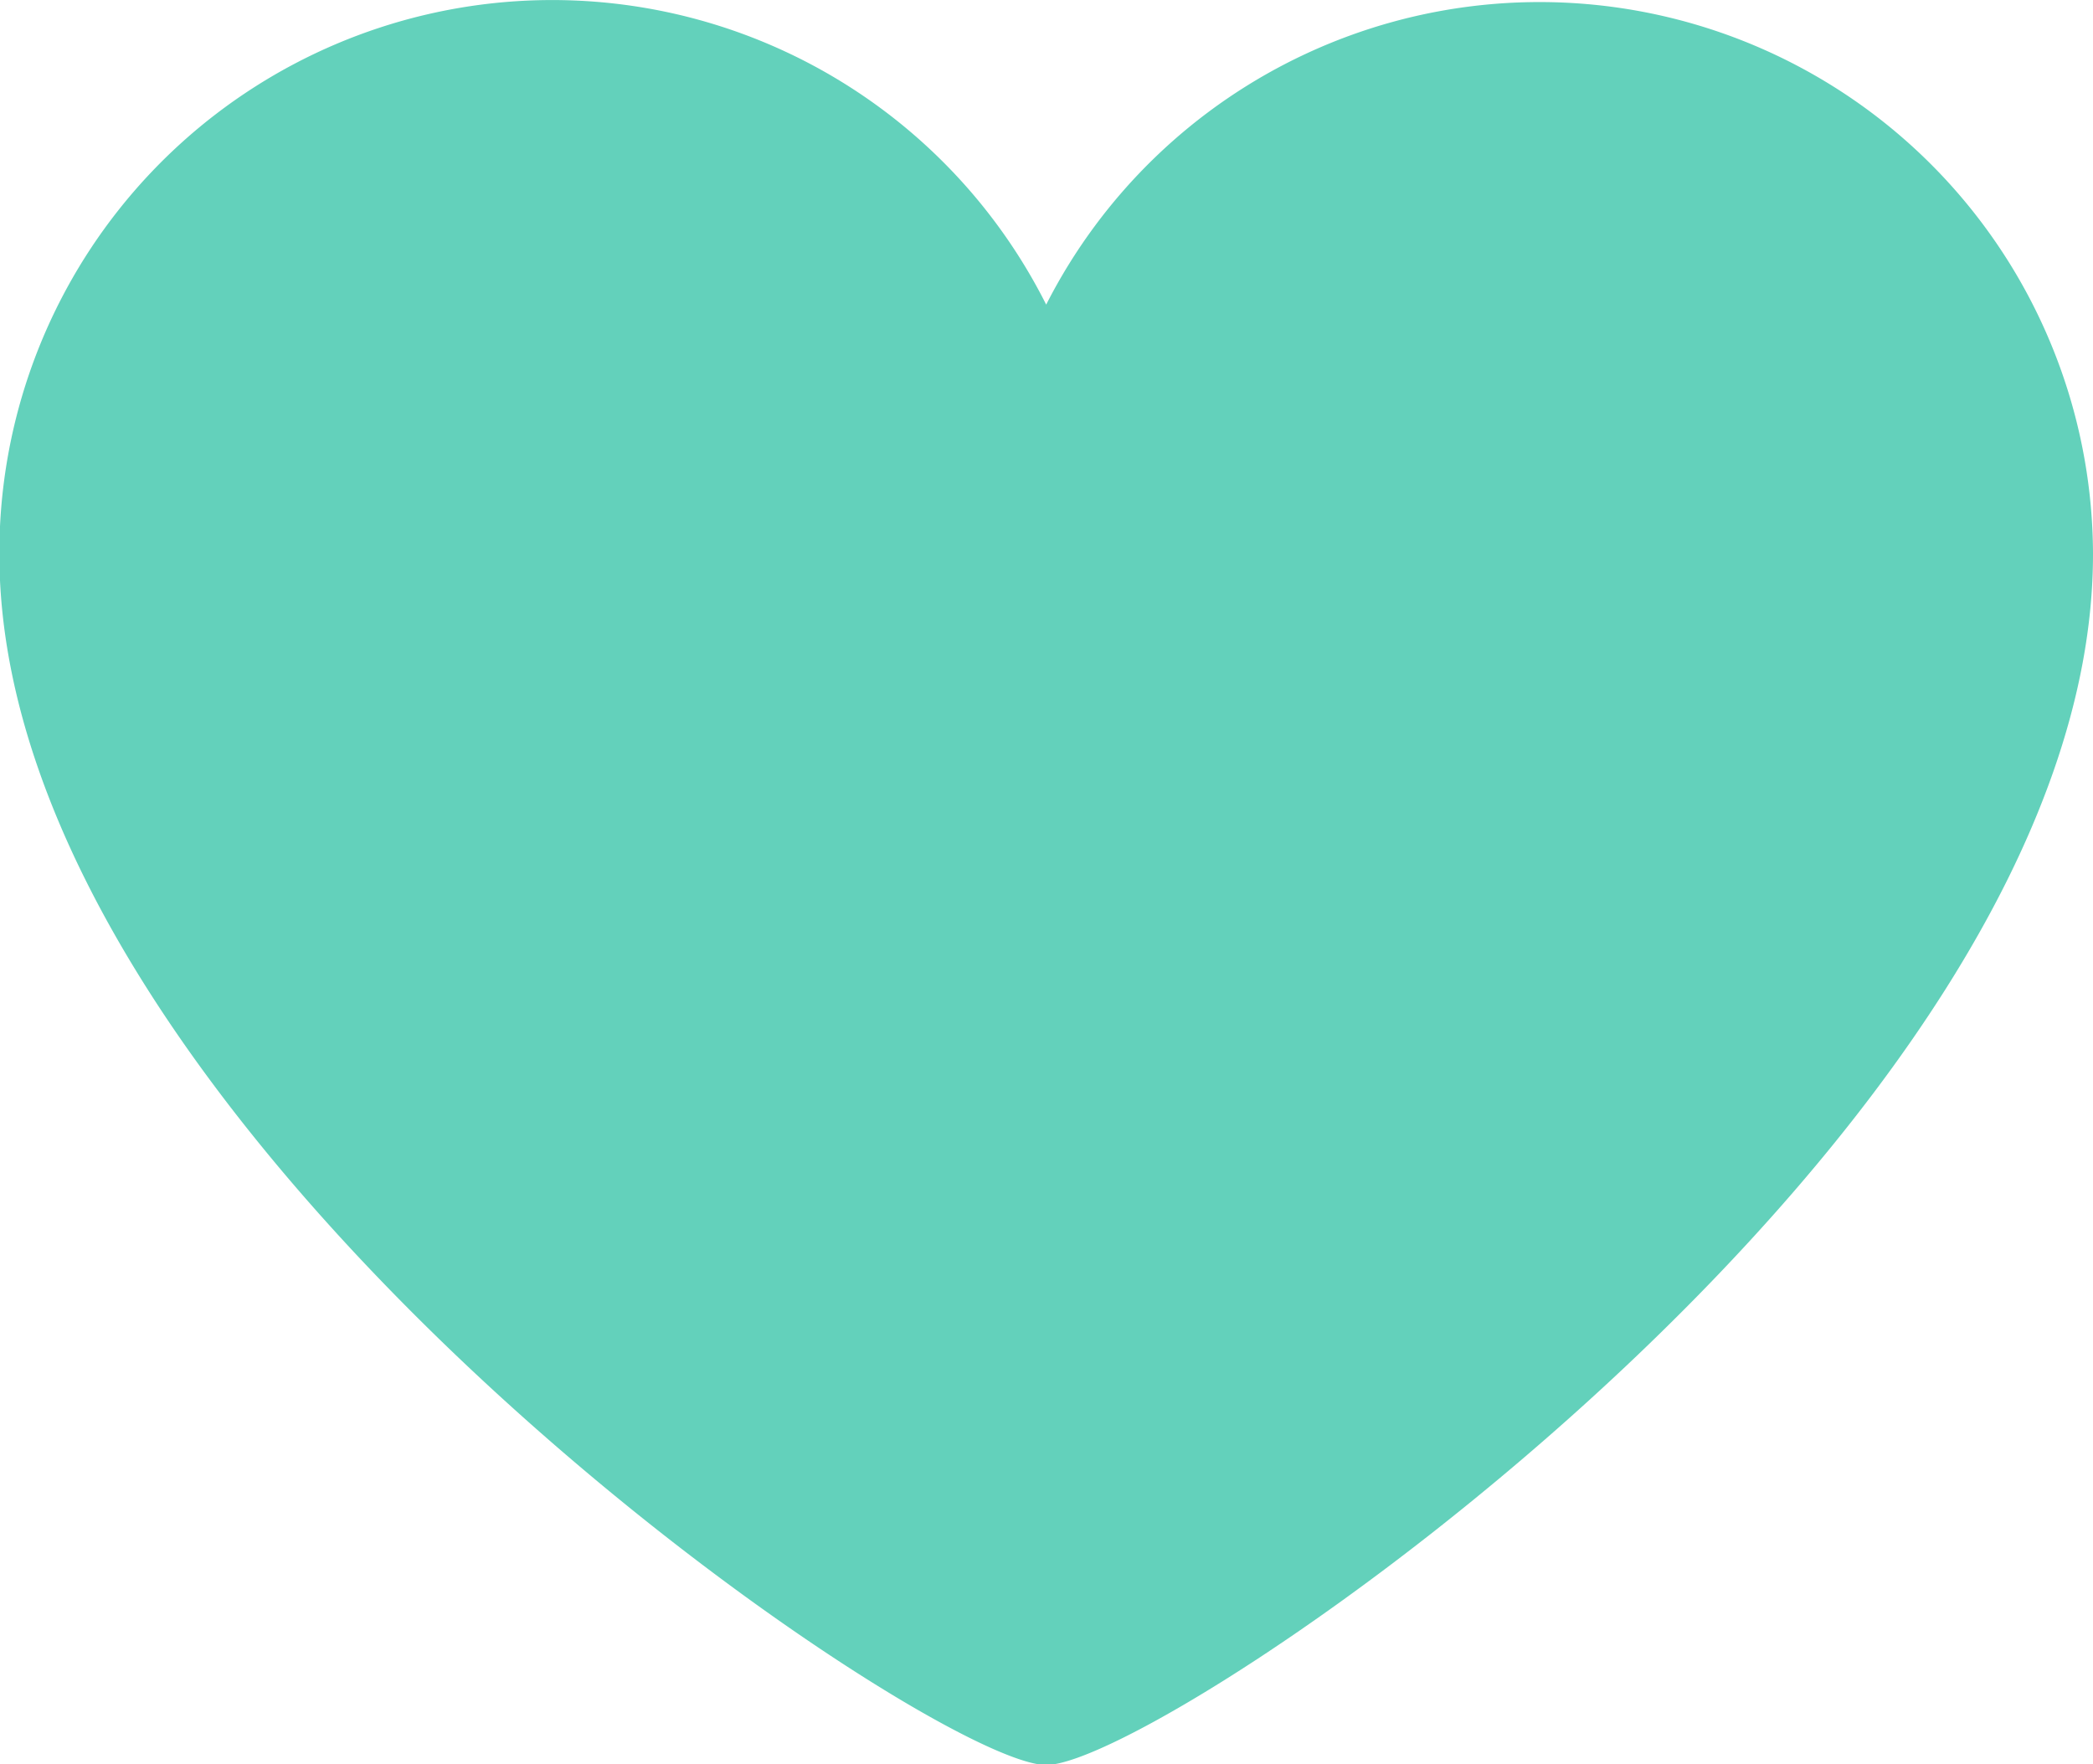 <svg xmlns="http://www.w3.org/2000/svg" width="33.05" height="27.86" viewBox="47.48 50.07 33.05 27.86"><path fill="#63D1BB" d="M80.53 58.8A8.74 8.74 0 0064 54.88a8.73 8.73 0 00-16.53 3.94c0 9.13 14.66 19.12 16.53 19.12 1.87 0 16.53-9.95 16.53-19.12z"/></svg>
